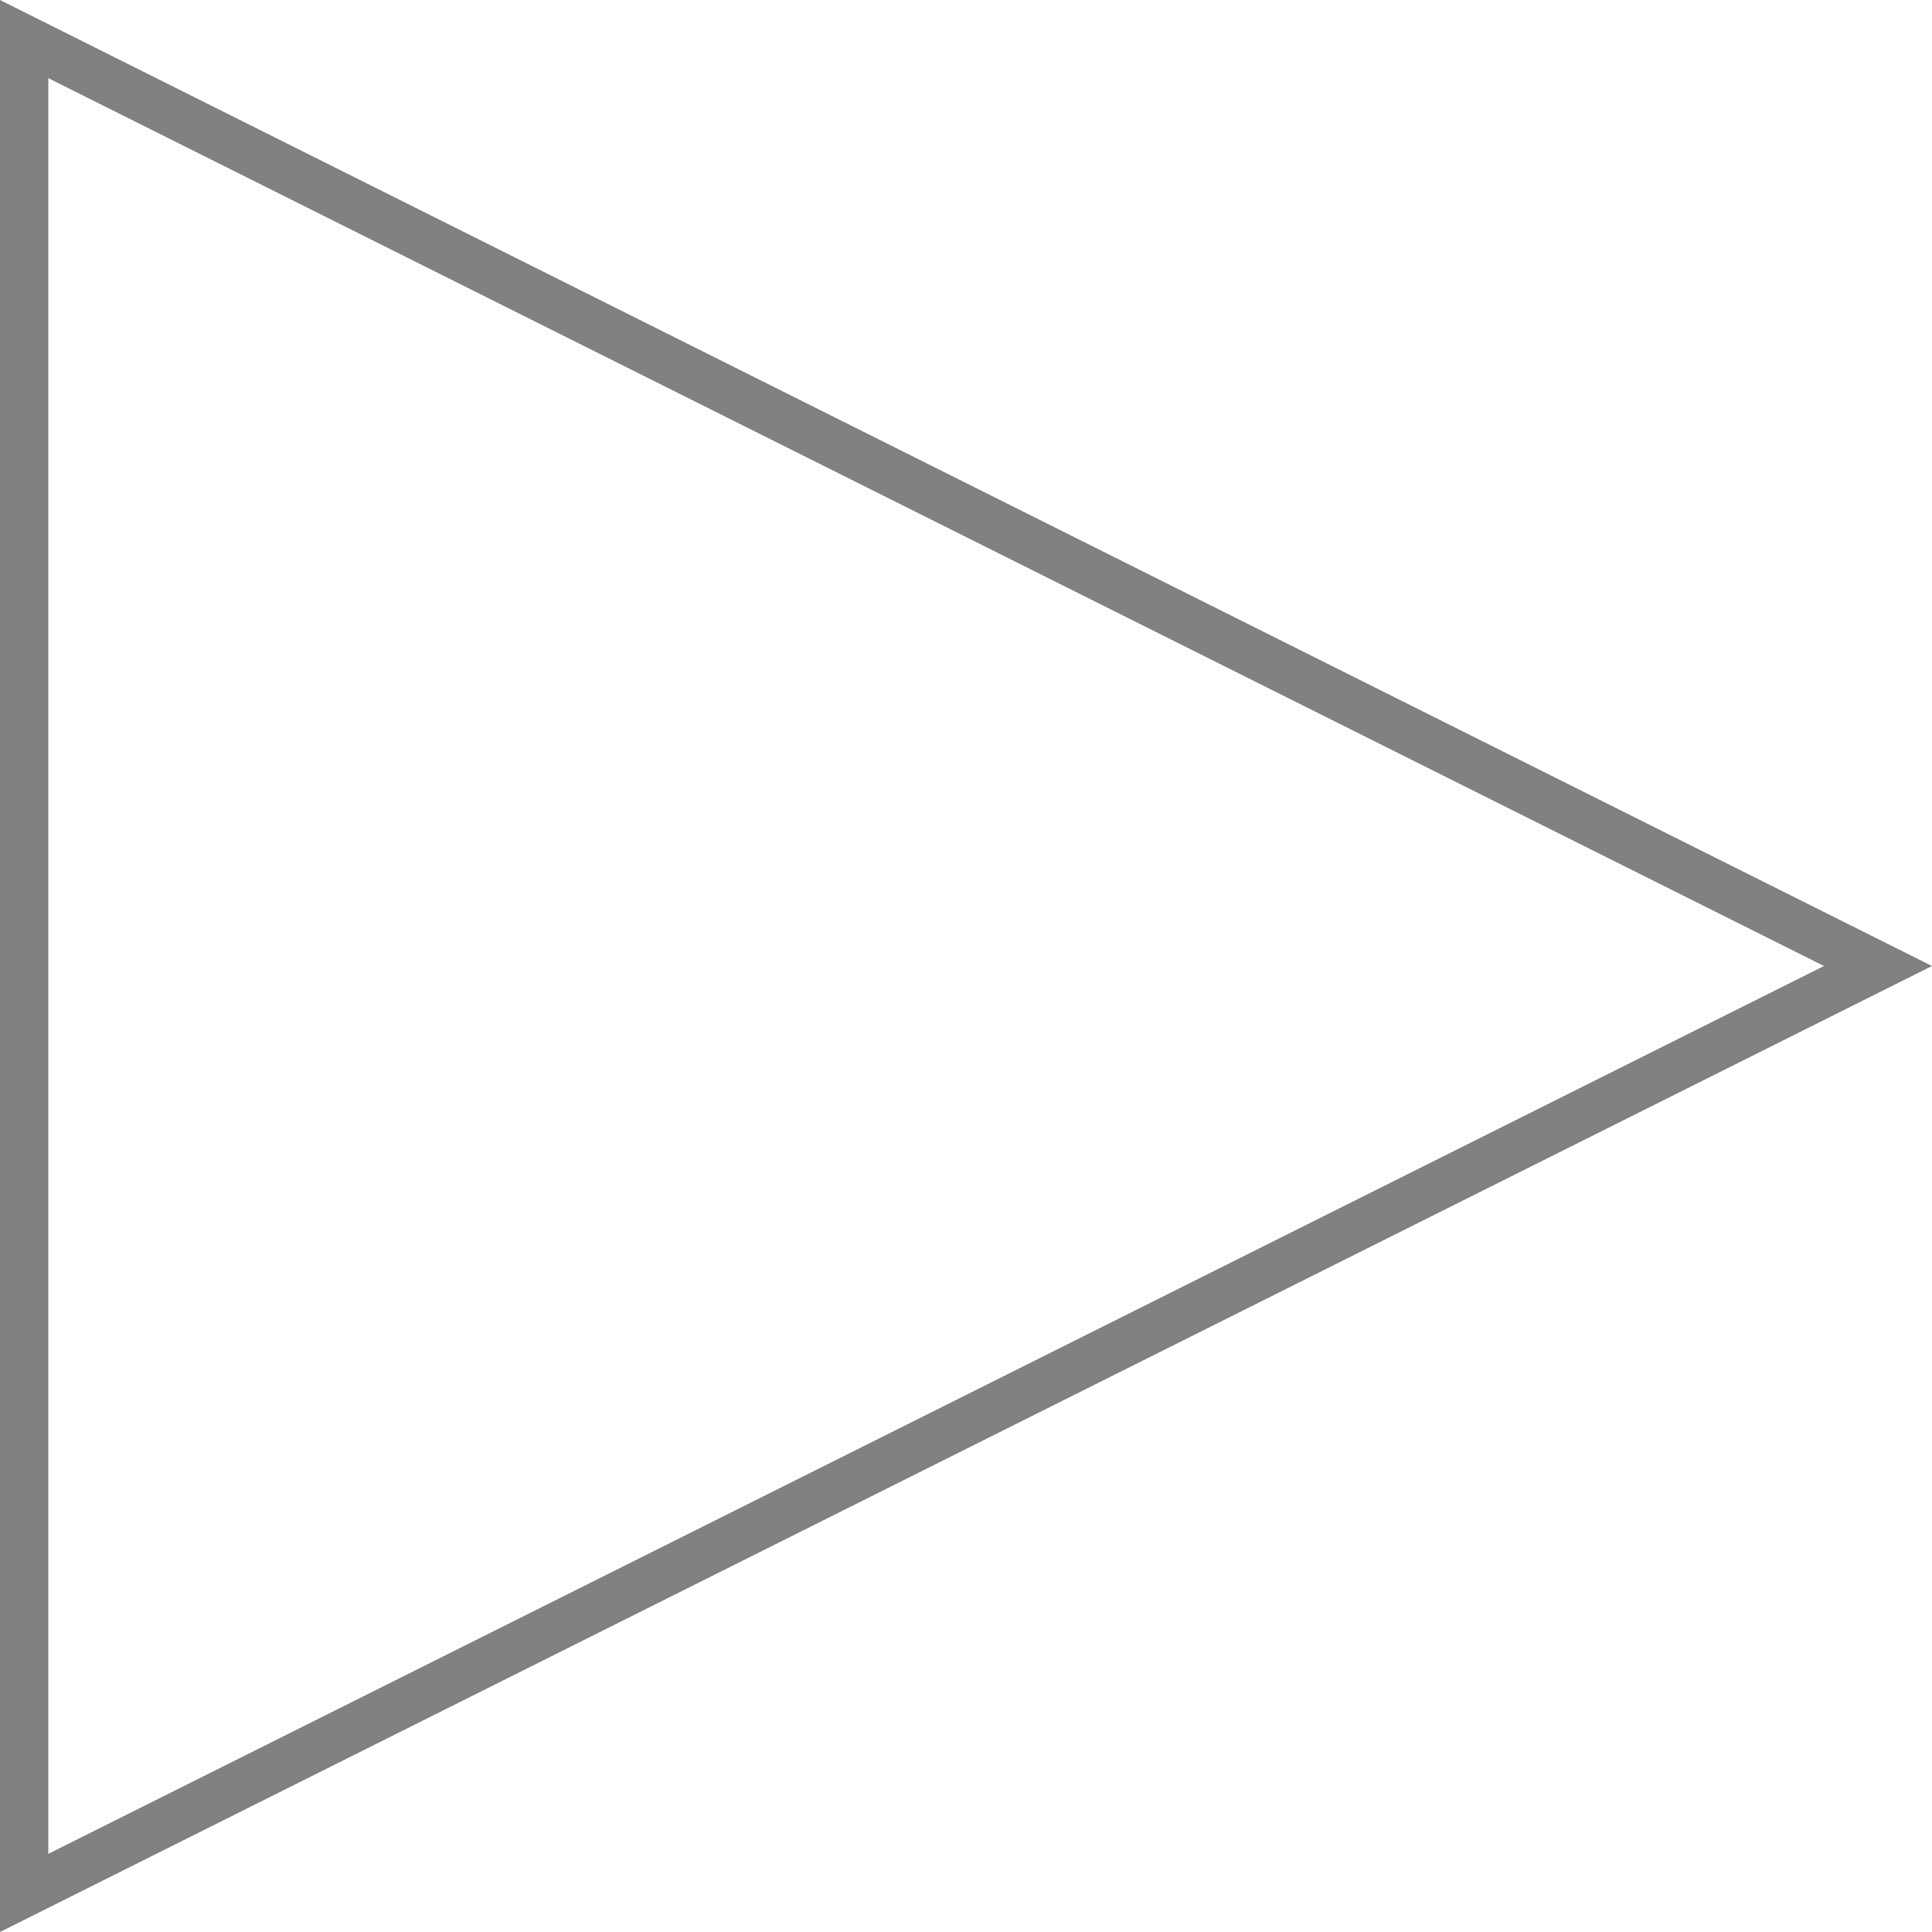 <?xml version="1.0" encoding="utf-8"?>
<svg width="40px" height="40px" viewBox="0 0 40 40" version="1.1" xmlns:xlink="http://www.w3.org/1999/xlink" xmlns="http://www.w3.org/2000/svg">
  <defs>
    <path d="M40 20L0 40L0 0L40 20Z" id="path_1" />
    <clipPath id="clip_1">
      <use xlink:href="#path_1" />
    </clipPath>
  </defs>
  <g id="Triangle">
    <g clip-path="url(#clip_1)">
      <use xlink:href="#path_1" fill="none" stroke="#808080" stroke-width="2" />
    </g>
  </g>
</svg>
